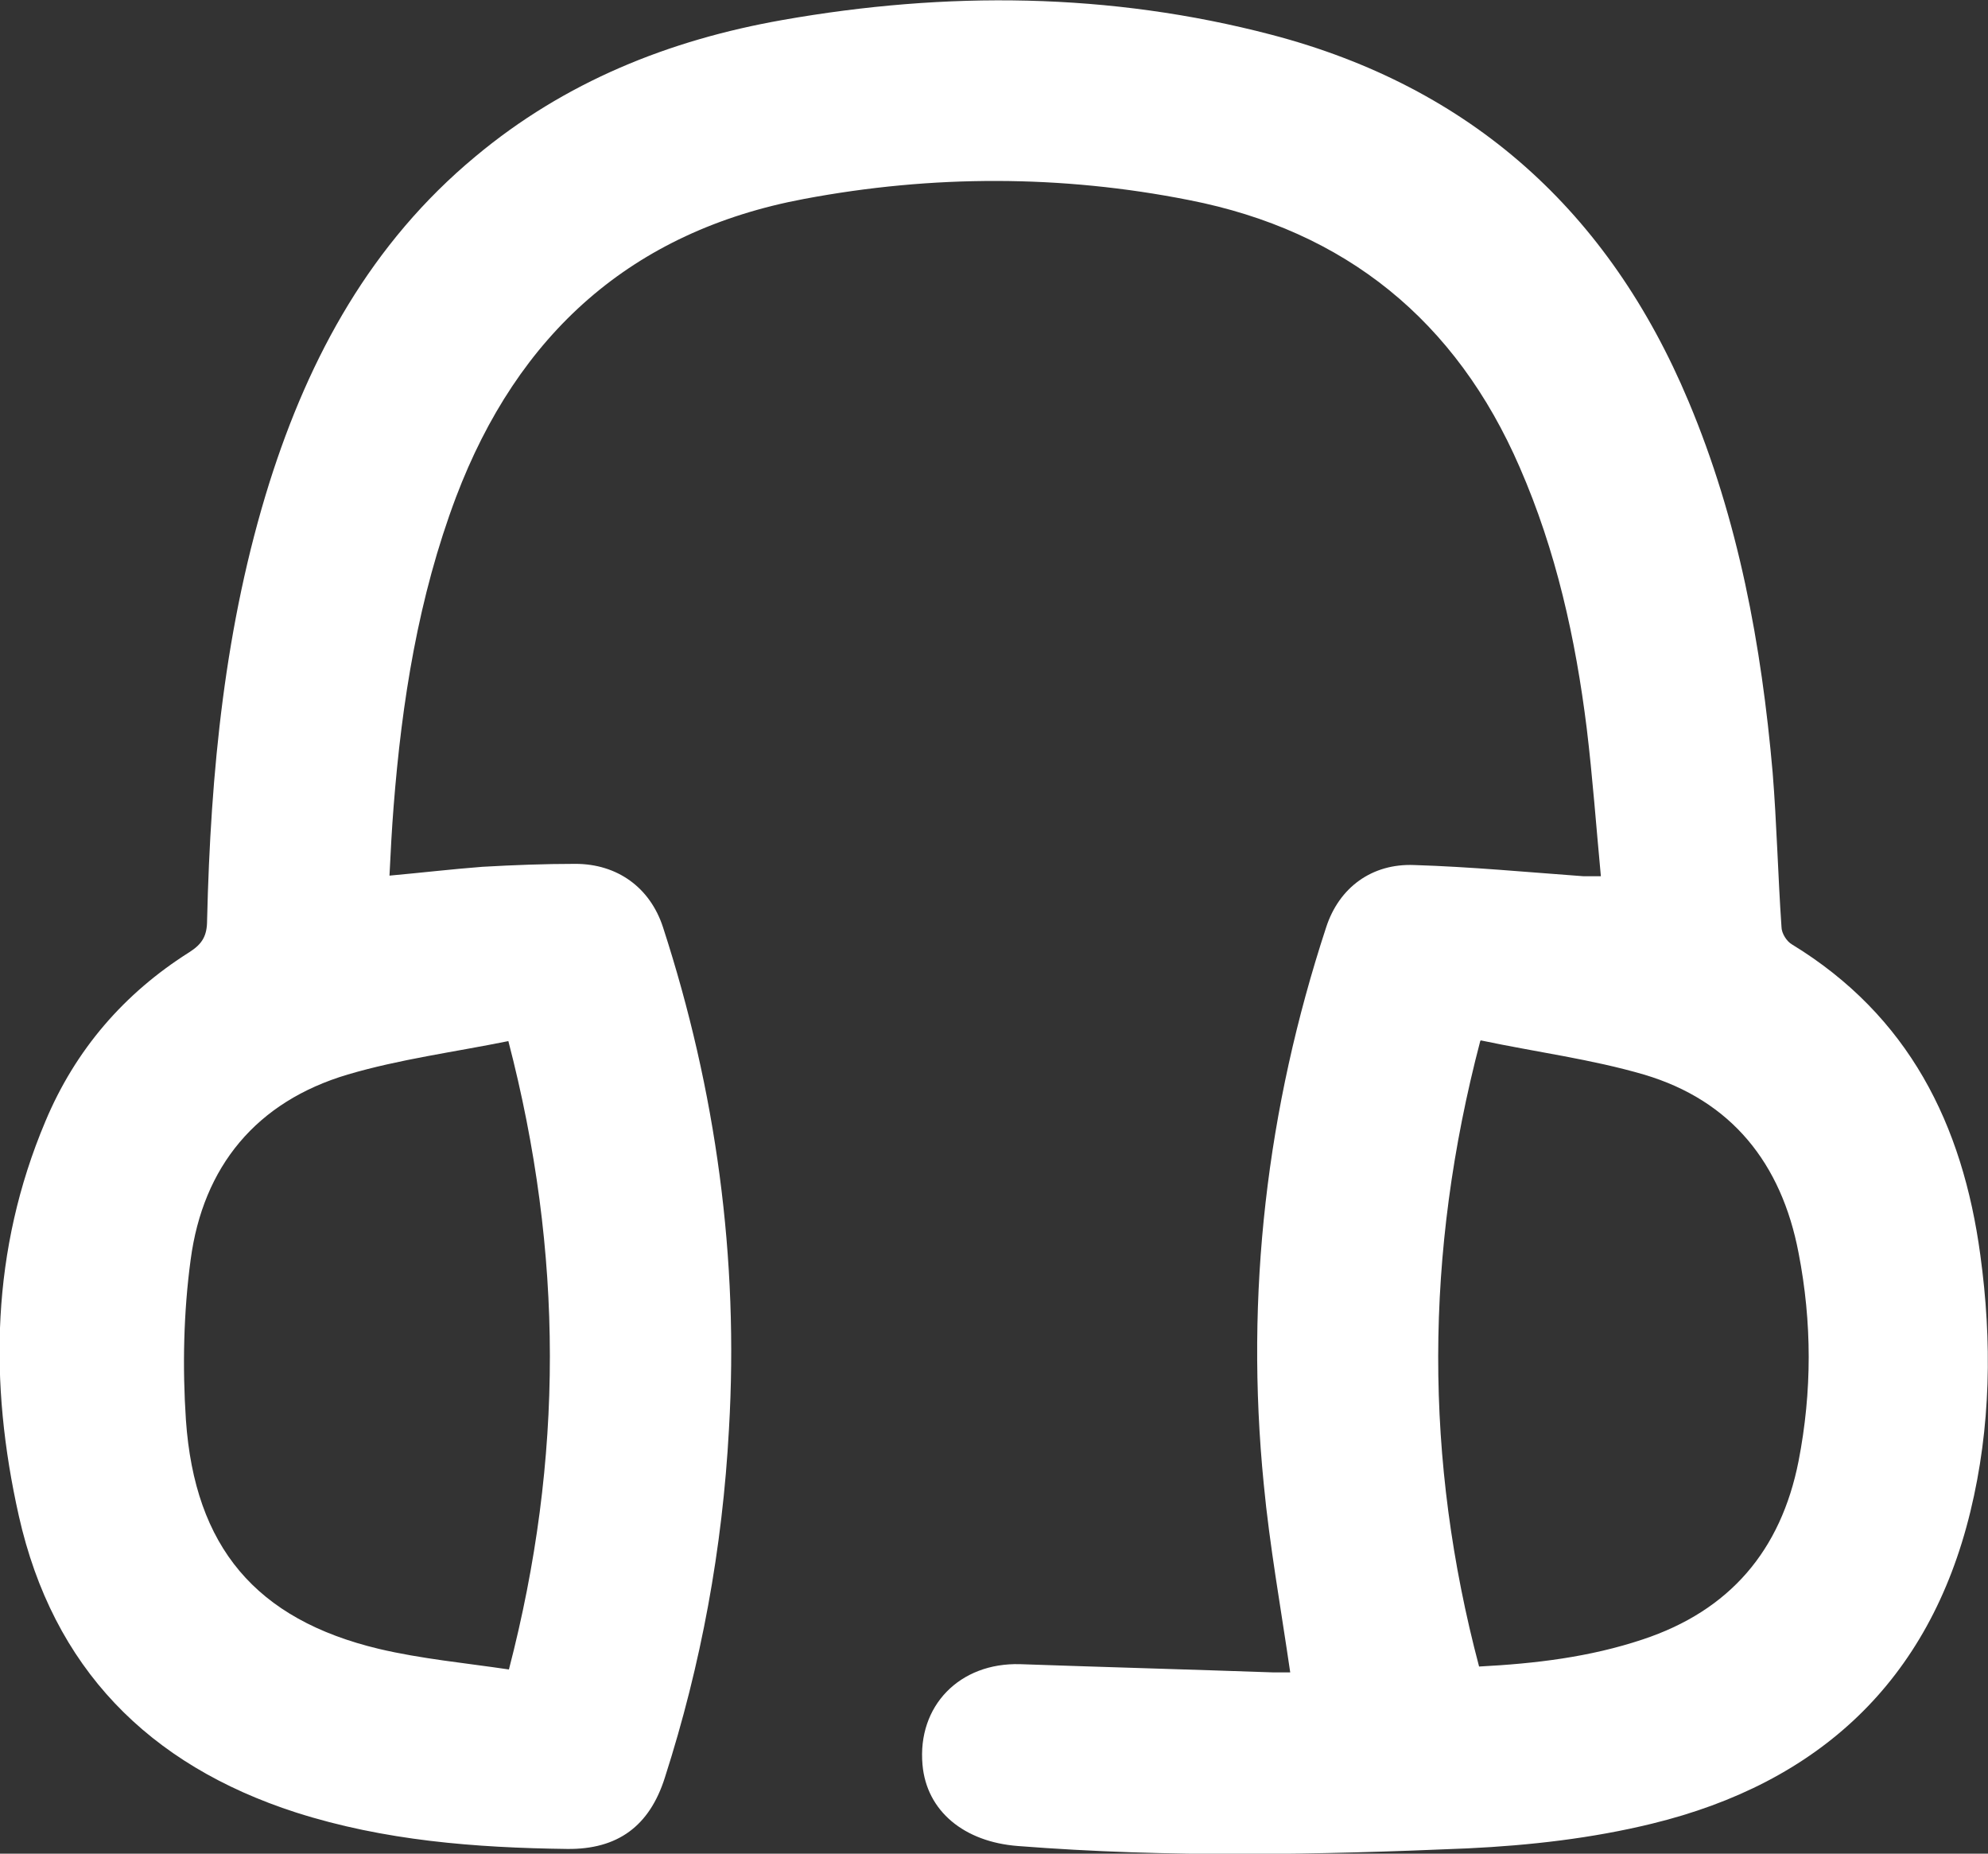 <?xml version="1.0" encoding="UTF-8"?>
<svg id="Layer_2" data-name="Layer 2" xmlns="http://www.w3.org/2000/svg" viewBox="0 0 33.79 31.5">
  <rect x="0" y="0" width="33.79" height="31.5" fill="#333333" stroke="none"/>
  <defs>
    <style>
      .cls-1 {
        fill: #fff;
        stroke-width: 0px;
      }
    </style>
  </defs>
  <g id="Layer_4" data-name="Layer 4">
    <path class="cls-1" d="M21.93,28.42c-.16-1.1-.35-2.15-.45-3.2-.32-3.23.05-6.38,1.06-9.46.22-.68.78-1.09,1.5-1.06.96.03,1.91.12,2.87.19.08,0,.16,0,.3,0-.08-.85-.14-1.68-.24-2.51-.19-1.53-.52-3.02-1.14-4.44-1.08-2.49-2.96-4.02-5.62-4.54-2.17-.43-4.36-.43-6.54-.02-2.94.55-4.87,2.3-5.92,5.07-.64,1.7-.92,3.47-1.06,5.26-.03.38-.05.76-.07,1.17.55-.05,1.06-.11,1.58-.15.53-.03,1.05-.05,1.58-.05.71,0,1.27.4,1.49,1.08.9,2.77,1.29,5.62,1.12,8.53-.11,2.02-.47,3.99-1.09,5.92-.26.82-.8,1.22-1.66,1.21-1.56-.02-3.11-.14-4.61-.62-2.51-.81-4.13-2.46-4.71-5.04-.51-2.27-.47-4.52.45-6.7.51-1.22,1.34-2.18,2.45-2.88.22-.14.3-.28.3-.54.06-2.52.3-5.02,1.06-7.44.68-2.15,1.73-4.07,3.5-5.54,1.52-1.27,3.29-1.98,5.22-2.32,2.78-.49,5.56-.47,8.31.25,3.4.89,5.74,3.01,7.09,6.23.85,2.02,1.24,4.14,1.43,6.31.07.87.09,1.75.15,2.62,0,.11.09.25.18.3,1.98,1.21,2.9,3.05,3.2,5.28.2,1.46.18,2.92-.17,4.36-.7,2.88-2.58,4.61-5.41,5.3-1.02.25-2.08.37-3.13.42-2.55.11-5.1.16-7.65-.04-.91-.07-1.55-.59-1.62-1.38-.09-1,.63-1.74,1.66-1.71,1.44.05,2.87.09,4.31.14.09,0,.19,0,.28,0ZM25.16,17.69c-.95,3.62-.95,7.12-.02,10.63.96-.05,1.88-.16,2.78-.46,1.48-.49,2.35-1.51,2.65-3.03.23-1.18.23-2.36,0-3.54-.29-1.52-1.14-2.59-2.63-3.03-.89-.26-1.82-.38-2.77-.58ZM8.65,17.69c-.94.19-1.86.31-2.74.57-1.55.46-2.46,1.56-2.67,3.15-.12.89-.14,1.82-.08,2.72.15,2.16,1.19,3.39,3.28,3.89.72.17,1.47.24,2.21.35.93-3.58.93-7.07-.01-10.68Z"/>
  </g>
</svg>
